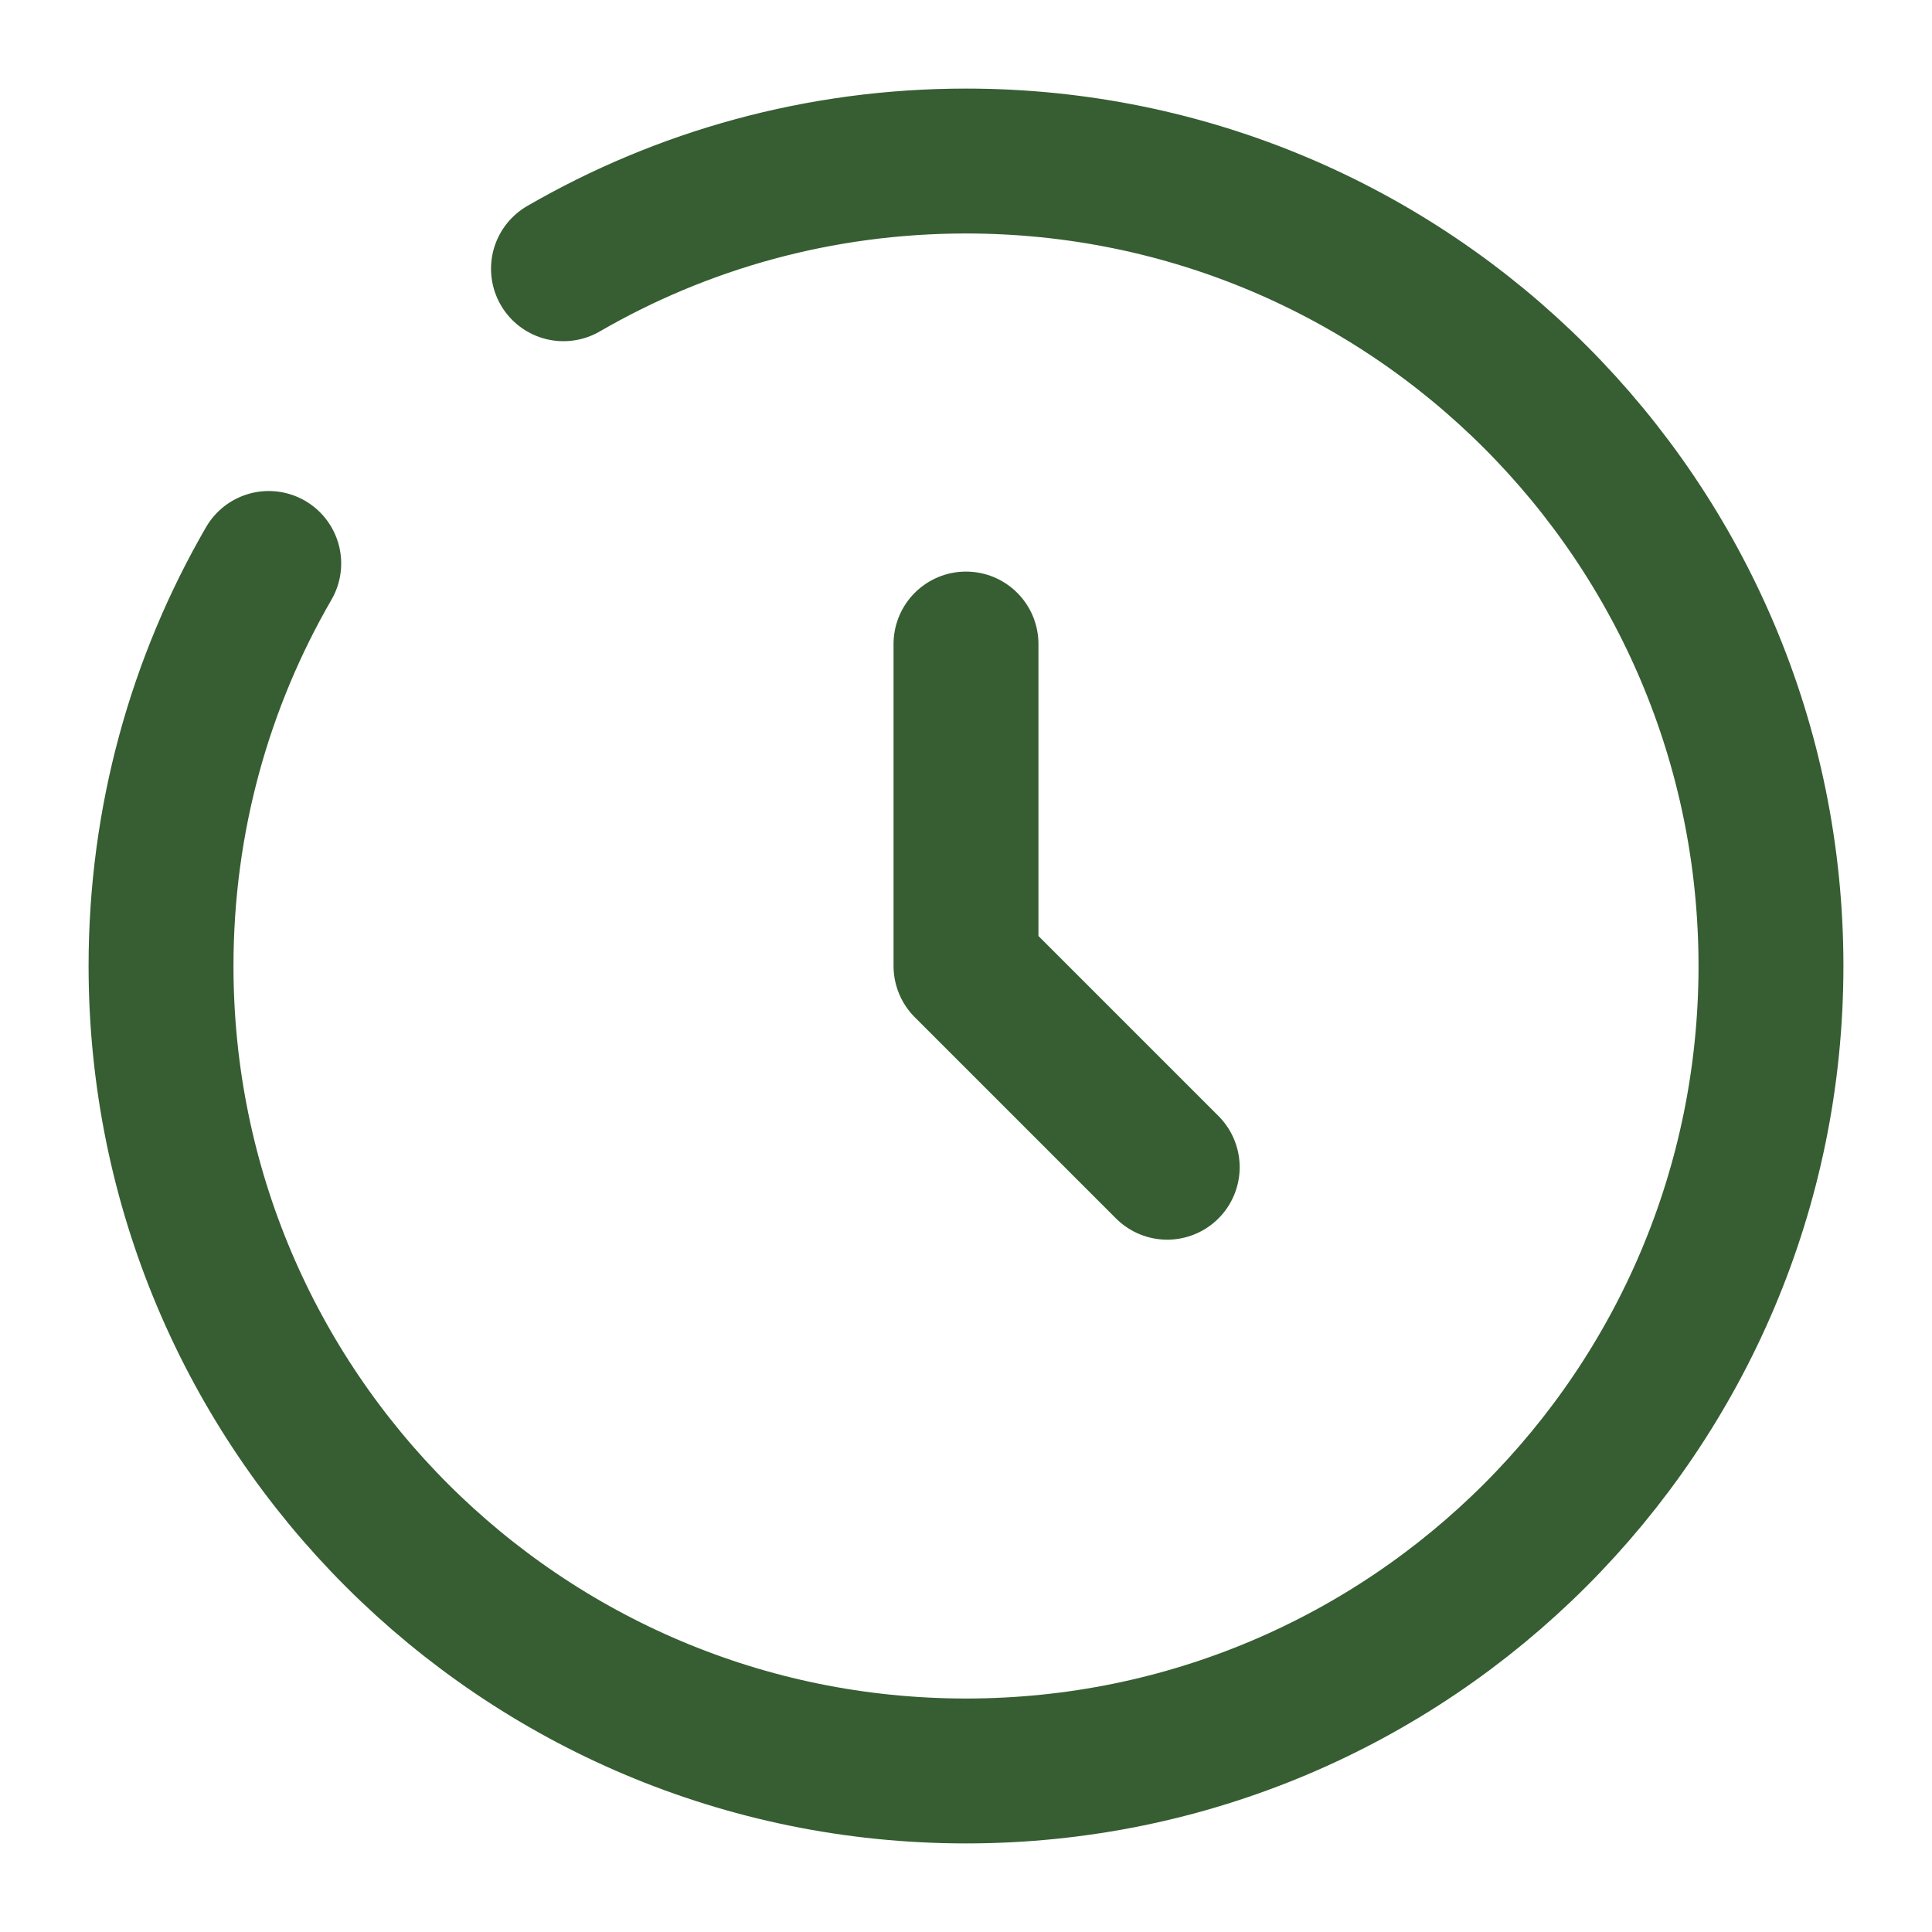 <svg width="16" height="16" viewBox="0 0 20 20" fill="none" xmlns="http://www.w3.org/2000/svg">
<g clip-path="url(#clip0_20_258)">
<path d="M10 6.667V10L12.083 12.083" stroke="#365E32" stroke-width="1.5" stroke-linecap="round" stroke-linejoin="round"/>
<path d="M5.833 2.782C7.059 2.072 8.482 1.667 10 1.667C14.602 1.667 18.333 5.398 18.333 10C18.333 14.602 14.602 18.333 10 18.333C5.398 18.333 1.667 14.602 1.667 10C1.667 8.482 2.072 7.059 2.782 5.833" stroke="#365E32" stroke-width="1.5" stroke-linecap="round"/>
</g>
<defs>
<clipPath id="clip0_20_258">
<rect width="20" height="20" fill="white"/>
</clipPath>
</defs>
</svg>

